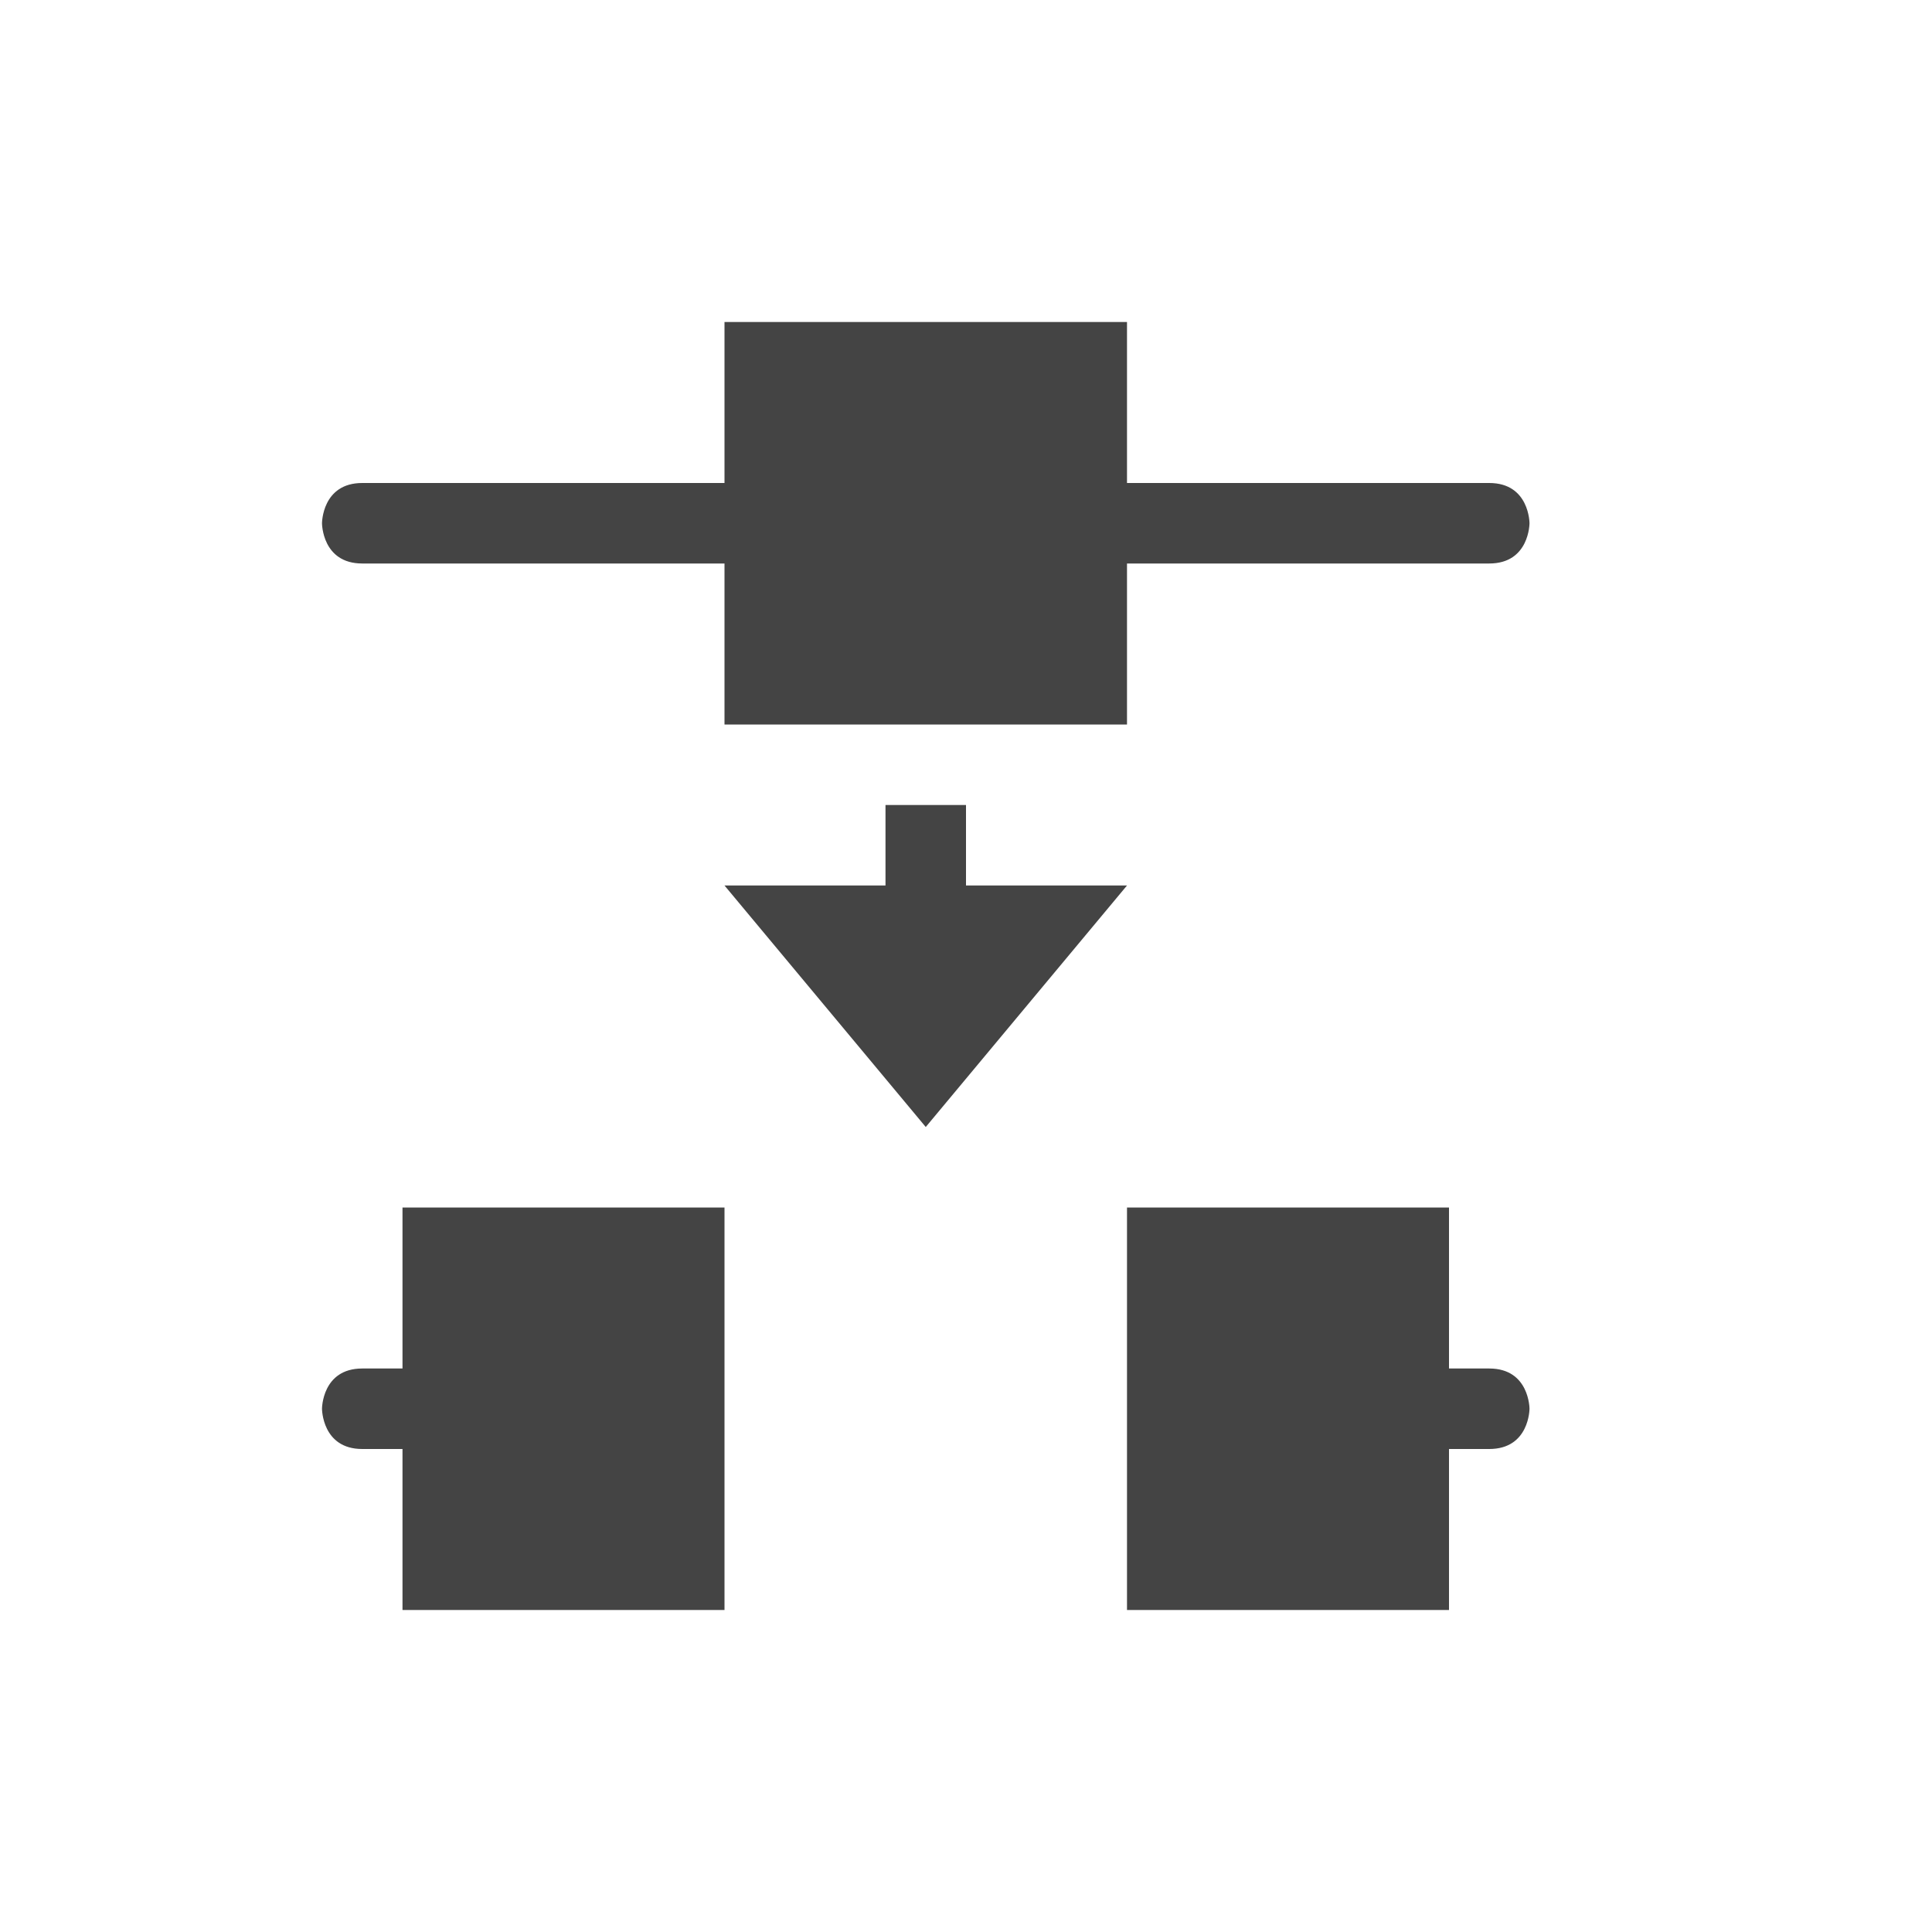 <svg xmlns="http://www.w3.org/2000/svg" width="24" height="24" version="1.1">
 <defs>
  <style id="current-color-scheme" type="text/css">
   .ColorScheme-Text { color:#444444; } .ColorScheme-NeutralText { color:#ff9800; } .ColorScheme-PositiveText { color:#4caf50; } .ColorScheme-NegativeText { color:#f44336; }
  </style>
 </defs>
 <g transform="translate(4,4)">
  <path style="fill:currentColor" class="ColorScheme-Text" d="M 5,0 V 2 H 0.5 C 0,2 0,2.5 0,2.5 0,2.5 0,3 0.5,3 H 5 V 5 H 10 V 3 H 14.5 C 15,3 15,2.5 15,2.5 15,2.5 15,2 14.5,2 H 10 V 0 Z M 7,6 V 7 H 5 L 7.5,10 10,7 H 8 V 6 Z M 1,11 V 13 H 0.5 C 0,13 0,13.5 0,13.5 0,13.5 0,14 0.5,14 H 1 V 16 H 5 V 11 Z M 10,11 V 16 H 14 V 14 H 14.5 C 15,14 15,13.5 15,13.5 15,13.5 15,13 14.5,13 H 14 V 11 Z"/>
 </g>
</svg>
